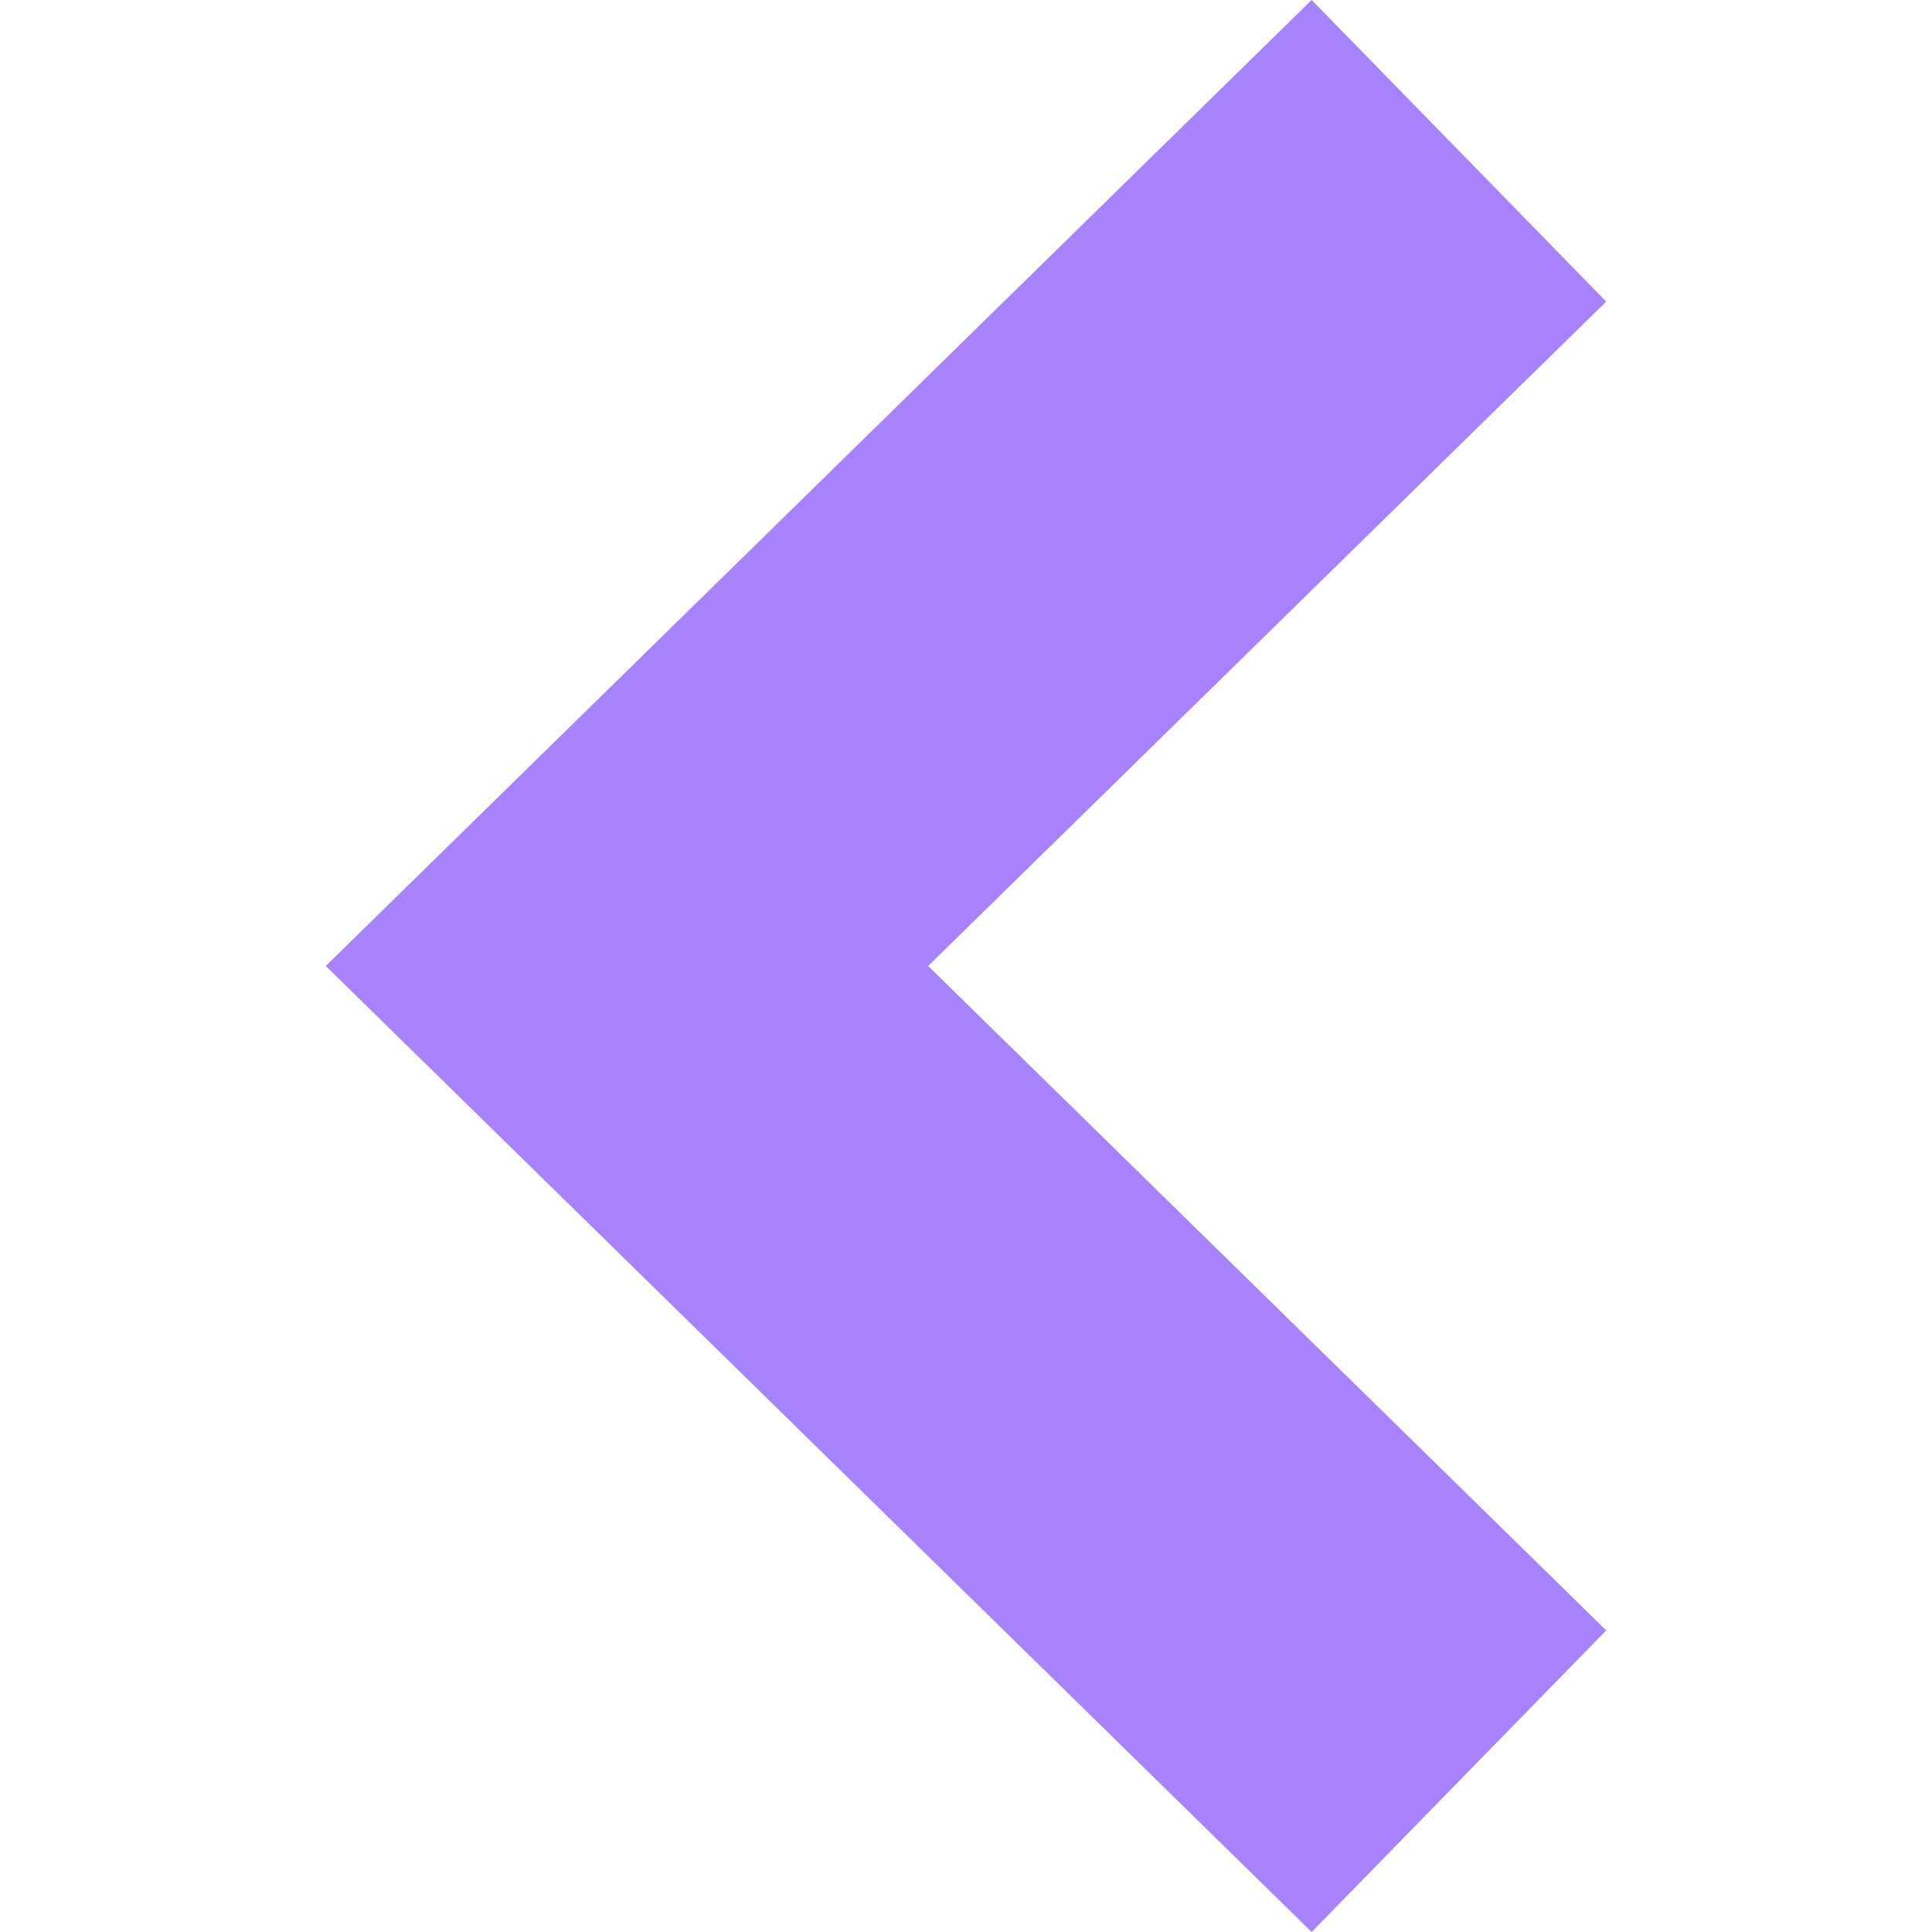 <svg fill="#a881fc" height="64" width="64" xmlns="http://www.w3.org/2000/svg" viewBox="0 0 490 490"><path d="M332.668 490L82.631 244.996 332.668 0l74.701 76.493-171.967 168.503 171.967 168.511z"/></svg>